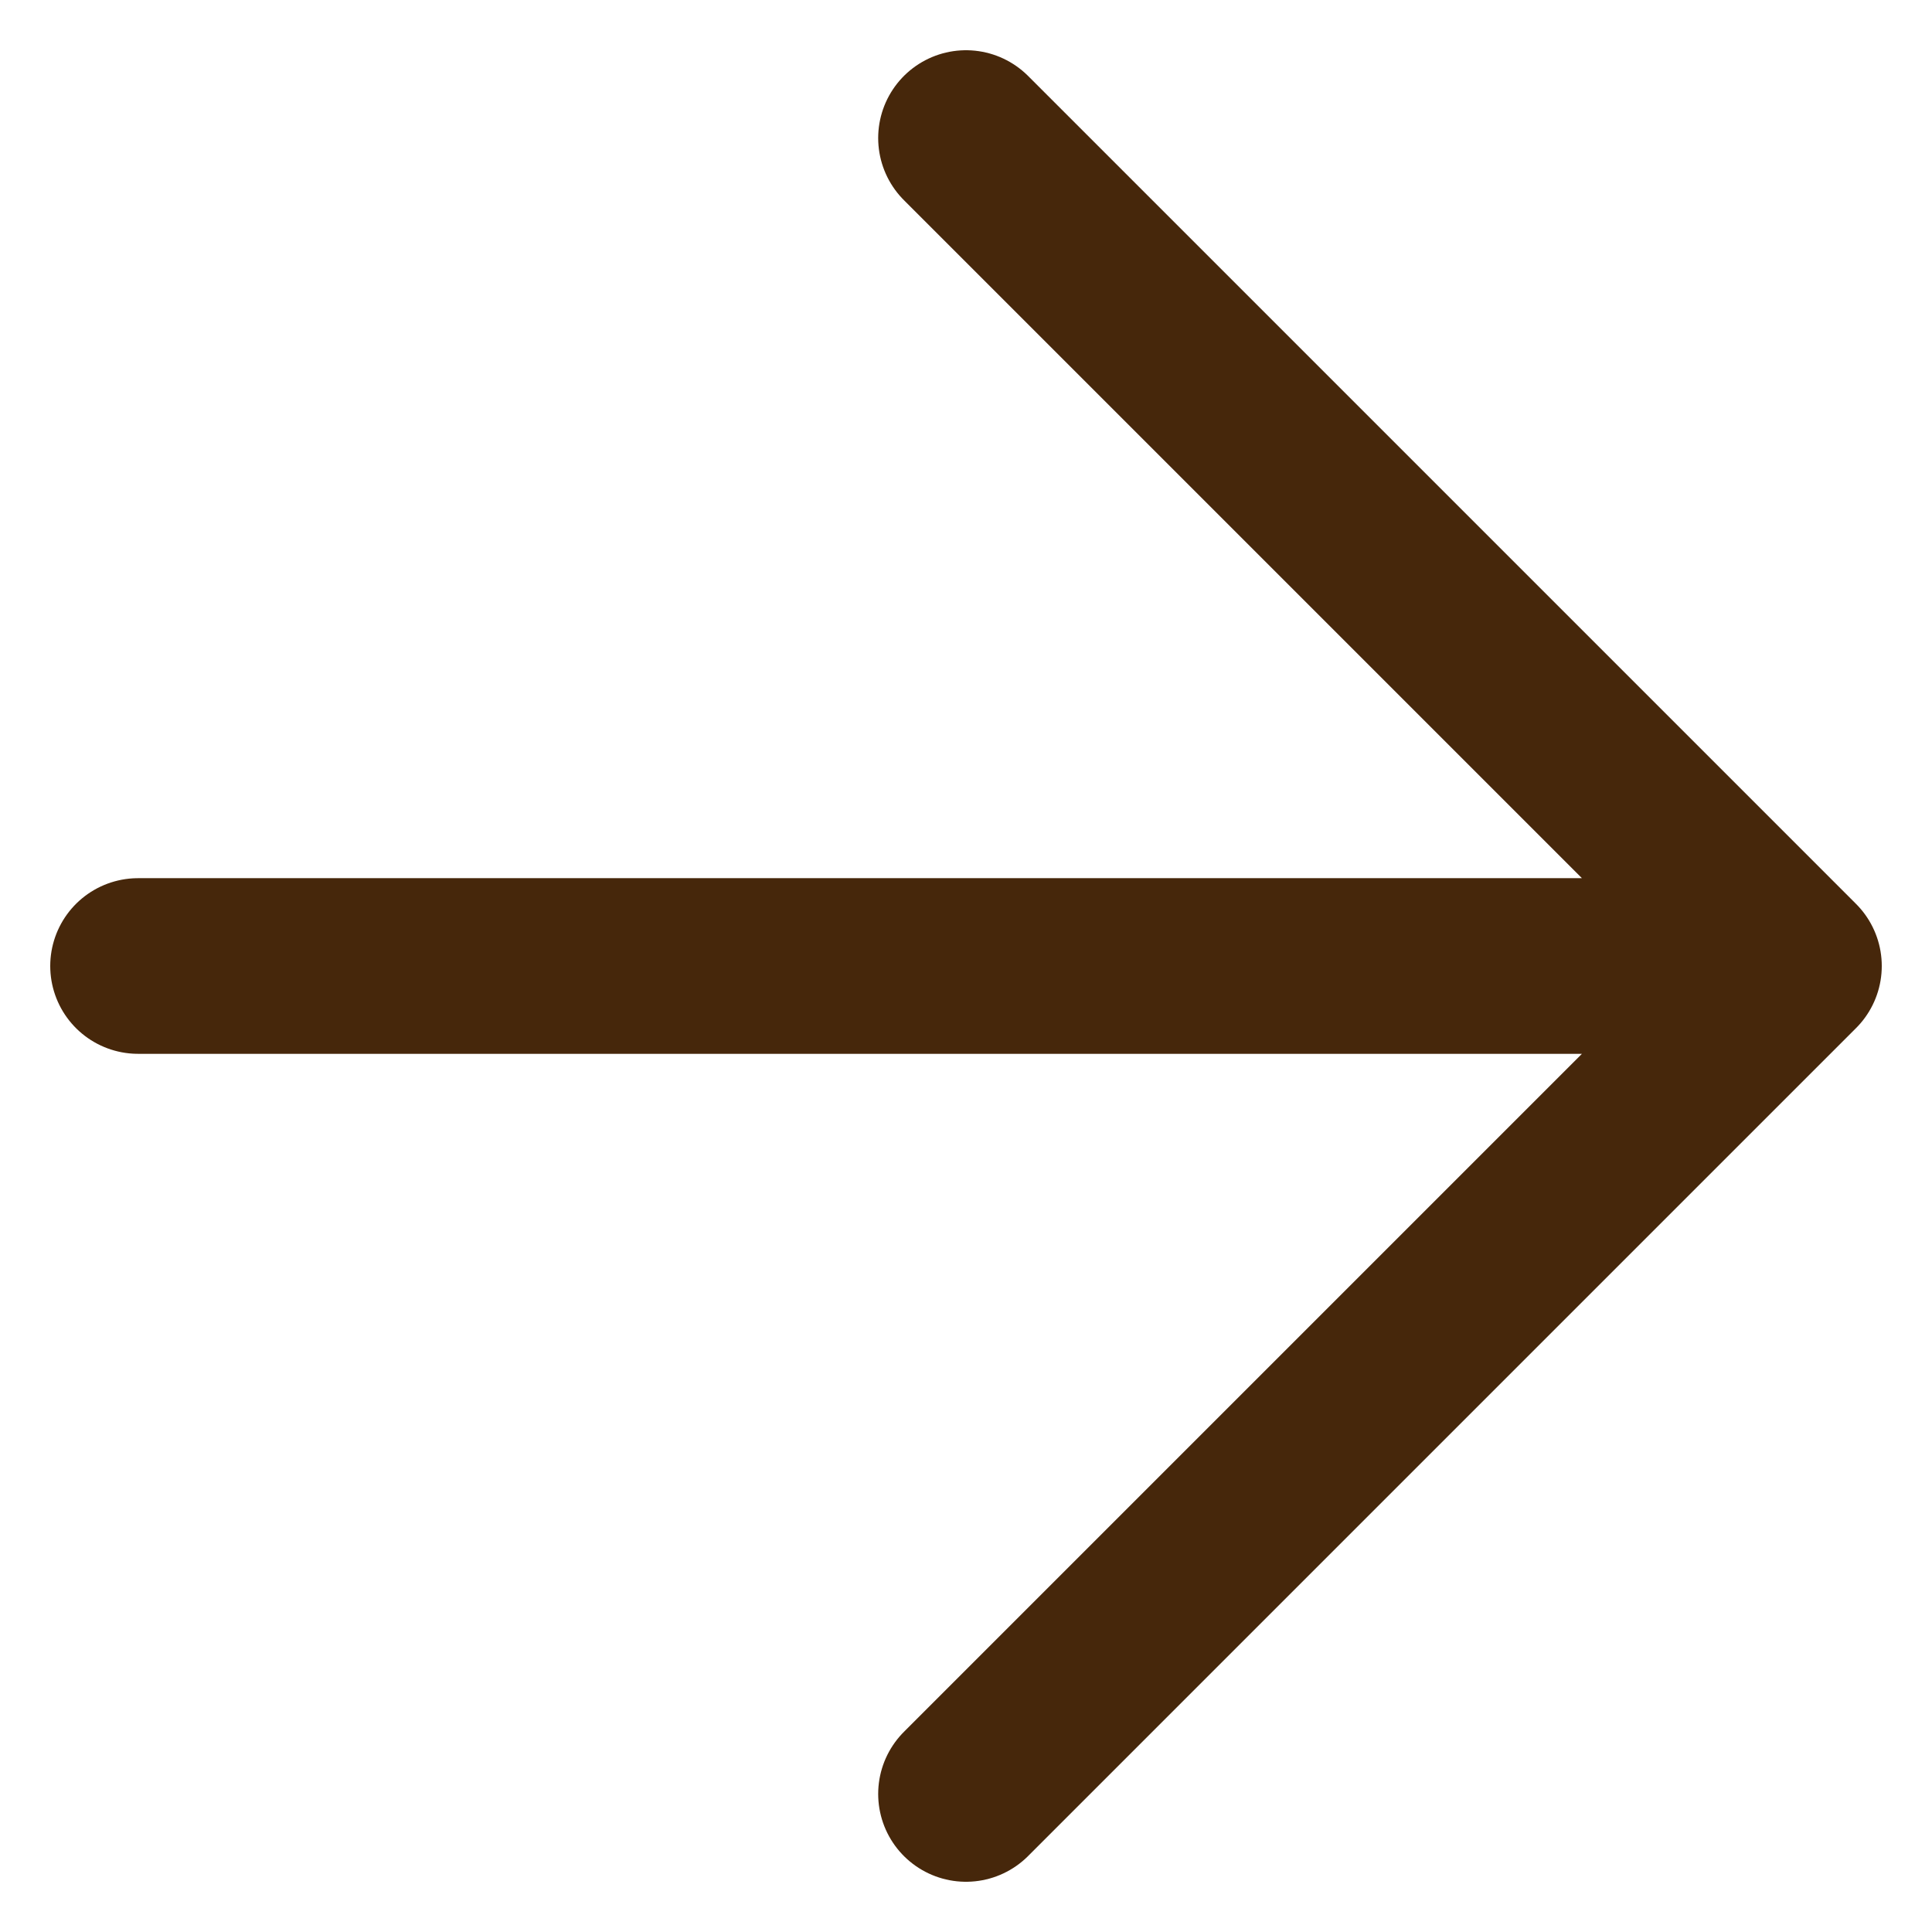 <svg width="22" height="22" viewBox="0 0 22 22" fill="none" xmlns="http://www.w3.org/2000/svg">
<path d="M1.572 11L20.428 11M20.428 11L11 1.572M20.428 11L11 20.428" stroke="#46270B" stroke-width="2" stroke-linecap="round" stroke-linejoin="round"/>
</svg>
